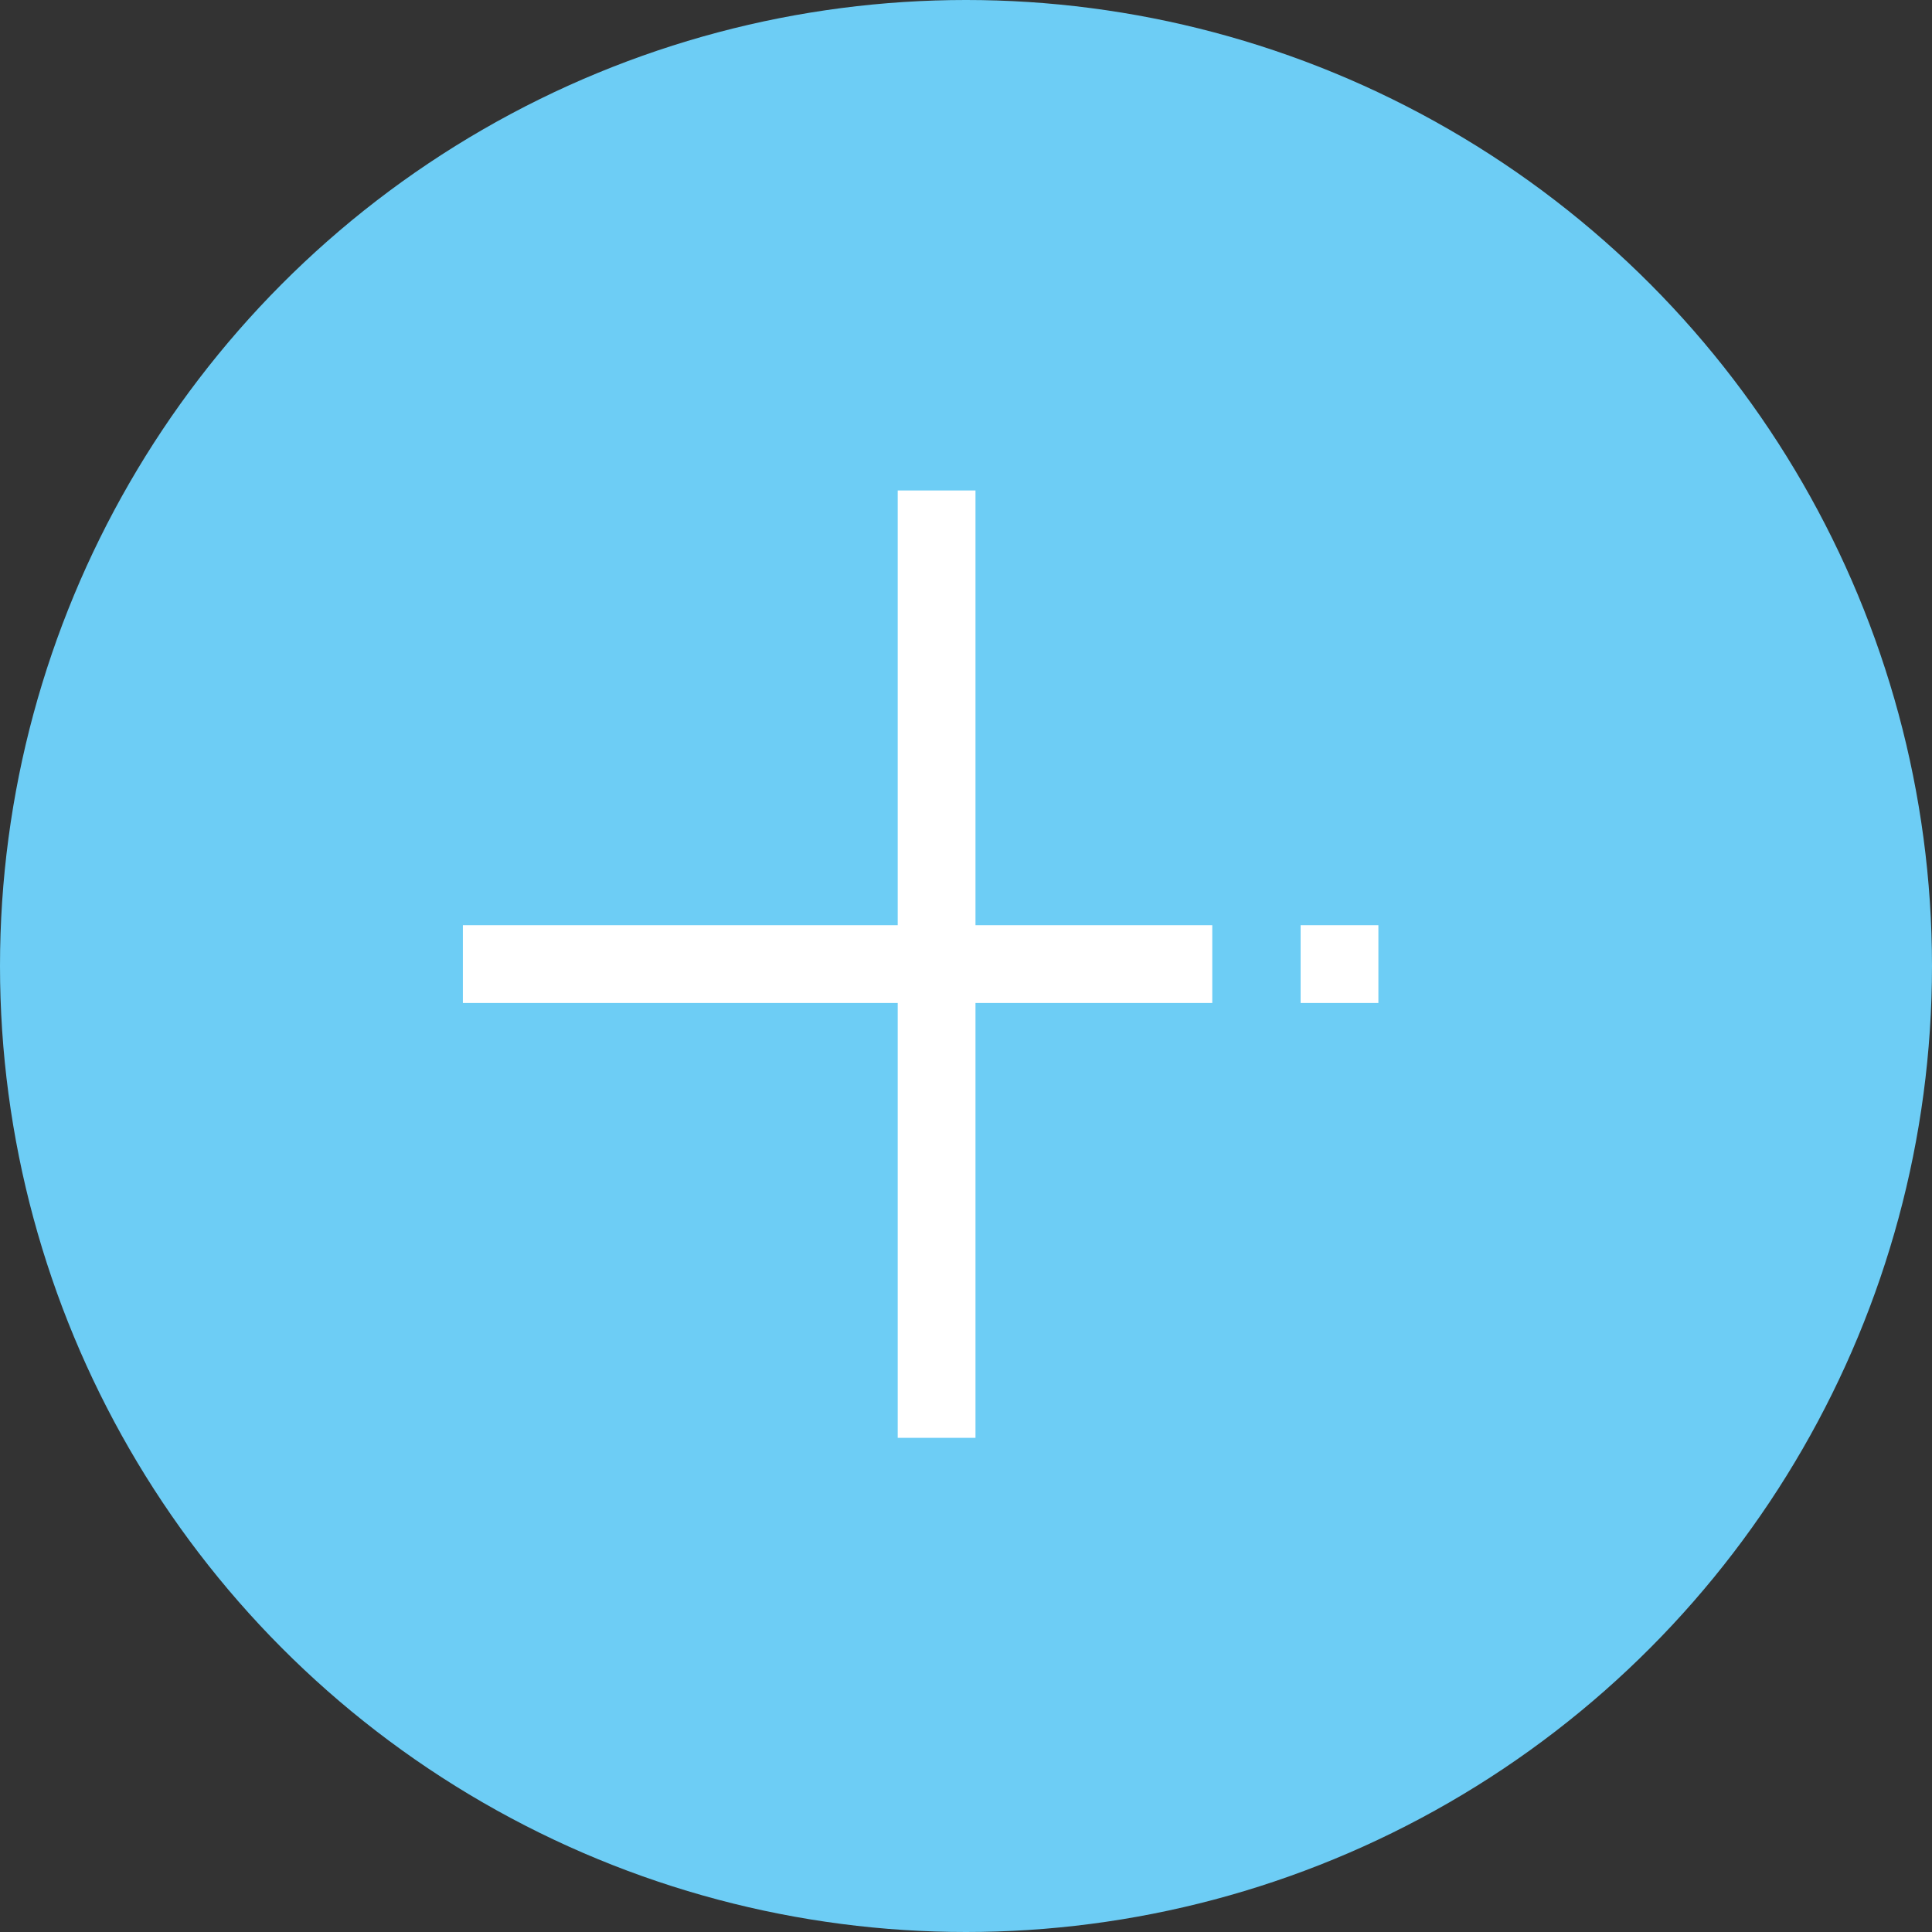 <?xml version="1.0" encoding="UTF-8" standalone="no"?>
<!-- Created with Inkscape (http://www.inkscape.org/) -->

<svg
   xmlns:dc="http://purl.org/dc/elements/1.1/"
   xmlns:cc="http://creativecommons.org/ns#"
   xmlns:rdf="http://www.w3.org/1999/02/22-rdf-syntax-ns#"
   xmlns:svg="http://www.w3.org/2000/svg"
   xmlns="http://www.w3.org/2000/svg"
   xmlns:sodipodi="http://sodipodi.sourceforge.net/DTD/sodipodi-0.dtd"
   xmlns:inkscape="http://www.inkscape.org/namespaces/inkscape"
   width="17.64mm"
   height="17.64mm"
   viewBox="0 0 17.64 17.64"
   version="1.1"
   id="svg5465"
   inkscape:version="0.92.1 r15371"
   sodipodi:docname="add.svg">
  <rect x="0" y="0" width="17.64" height="17.64" fill="#333333" stroke="none"/>
  <defs
     id="defs5459" />
  <sodipodi:namedview
     id="base"
     pagecolor="#ffffff"
     bordercolor="#666666"
     borderopacity="1.0"
     inkscape:pageopacity="0.0"
     inkscape:pageshadow="2"
     inkscape:zoom="0.35"
     inkscape:cx="34.037731"
     inkscape:cy="-25.593343"
     inkscape:document-units="mm"
     inkscape:current-layer="layer1"
     showgrid="false"
     fit-margin-top="0"
     fit-margin-left="0"
     fit-margin-right="0"
     fit-margin-bottom="0"
     inkscape:window-width="1920"
     inkscape:window-height="1018"
     inkscape:window-x="-8"
     inkscape:window-y="-8"
     inkscape:window-maximized="1" />
  <g
     inkscape:label="Layer 1"
     inkscape:groupmode="layer"
     id="layer1"
     transform="translate(95.94,-124.422)">
    <circle
       style="opacity:1;vector-effect:none;fill:#6dcdf5;fill-opacity:1;stroke:none;stroke-width:1;stroke-linecap:butt;stroke-linejoin:miter;stroke-miterlimit:4;stroke-dasharray:none;stroke-dashoffset:0;stroke-opacity:1"
       id="path14856"
       cx="-87.12"
       cy="133.242"
       r="8.82" />
    <g
       id="g14862"
       transform="matrix(0.698,0,0,0.698,-794.545,157.73)"
       style="stroke-width:1.432">
      <g
         style="fill:#ffffff;stroke-width:0.828;stroke-miterlimit:4;stroke-dasharray:none"
         transform="matrix(1.384,0,0,1.384,-431.586,-144.327)"
         id="g14235">
        <rect
           style="opacity:1;vector-effect:none;fill:#ffffff;fill-opacity:1;stroke:none;stroke-width:0.828;stroke-linecap:butt;stroke-linejoin:miter;stroke-miterlimit:4;stroke-dasharray:none;stroke-dashoffset:0;stroke-opacity:1"
           id="rect14179-0"
           width="0.735"
           height="8.954"
           x="1043.494"
           y="74.439"
           rx="7.4343507e-006"
           ry="0" />
        <rect
           style="opacity:1;vector-effect:none;fill:#ffffff;fill-opacity:1;stroke:none;stroke-width:0.828;stroke-linecap:butt;stroke-linejoin:miter;stroke-miterlimit:4;stroke-dasharray:none;stroke-dashoffset:0;stroke-opacity:1"
           id="rect14179-7-3"
           width="0.735"
           height="7.083"
           x="78.548"
           y="-1046.467"
           rx="7.4343507e-006"
           ry="0"
           transform="rotate(90)" />
        <rect
           style="opacity:1;vector-effect:none;fill:#ffffff;fill-opacity:1;stroke:none;stroke-width:0.828;stroke-linecap:butt;stroke-linejoin:miter;stroke-miterlimit:4;stroke-dasharray:none;stroke-dashoffset:0;stroke-opacity:1"
           id="rect14179-7-1-0"
           width="0.735"
           height="0.735"
           x="78.548"
           y="-1048.037"
           rx="7.4343511e-006"
           ry="0"
           transform="rotate(90)" />
      </g>
    </g>
  </g>
</svg>
